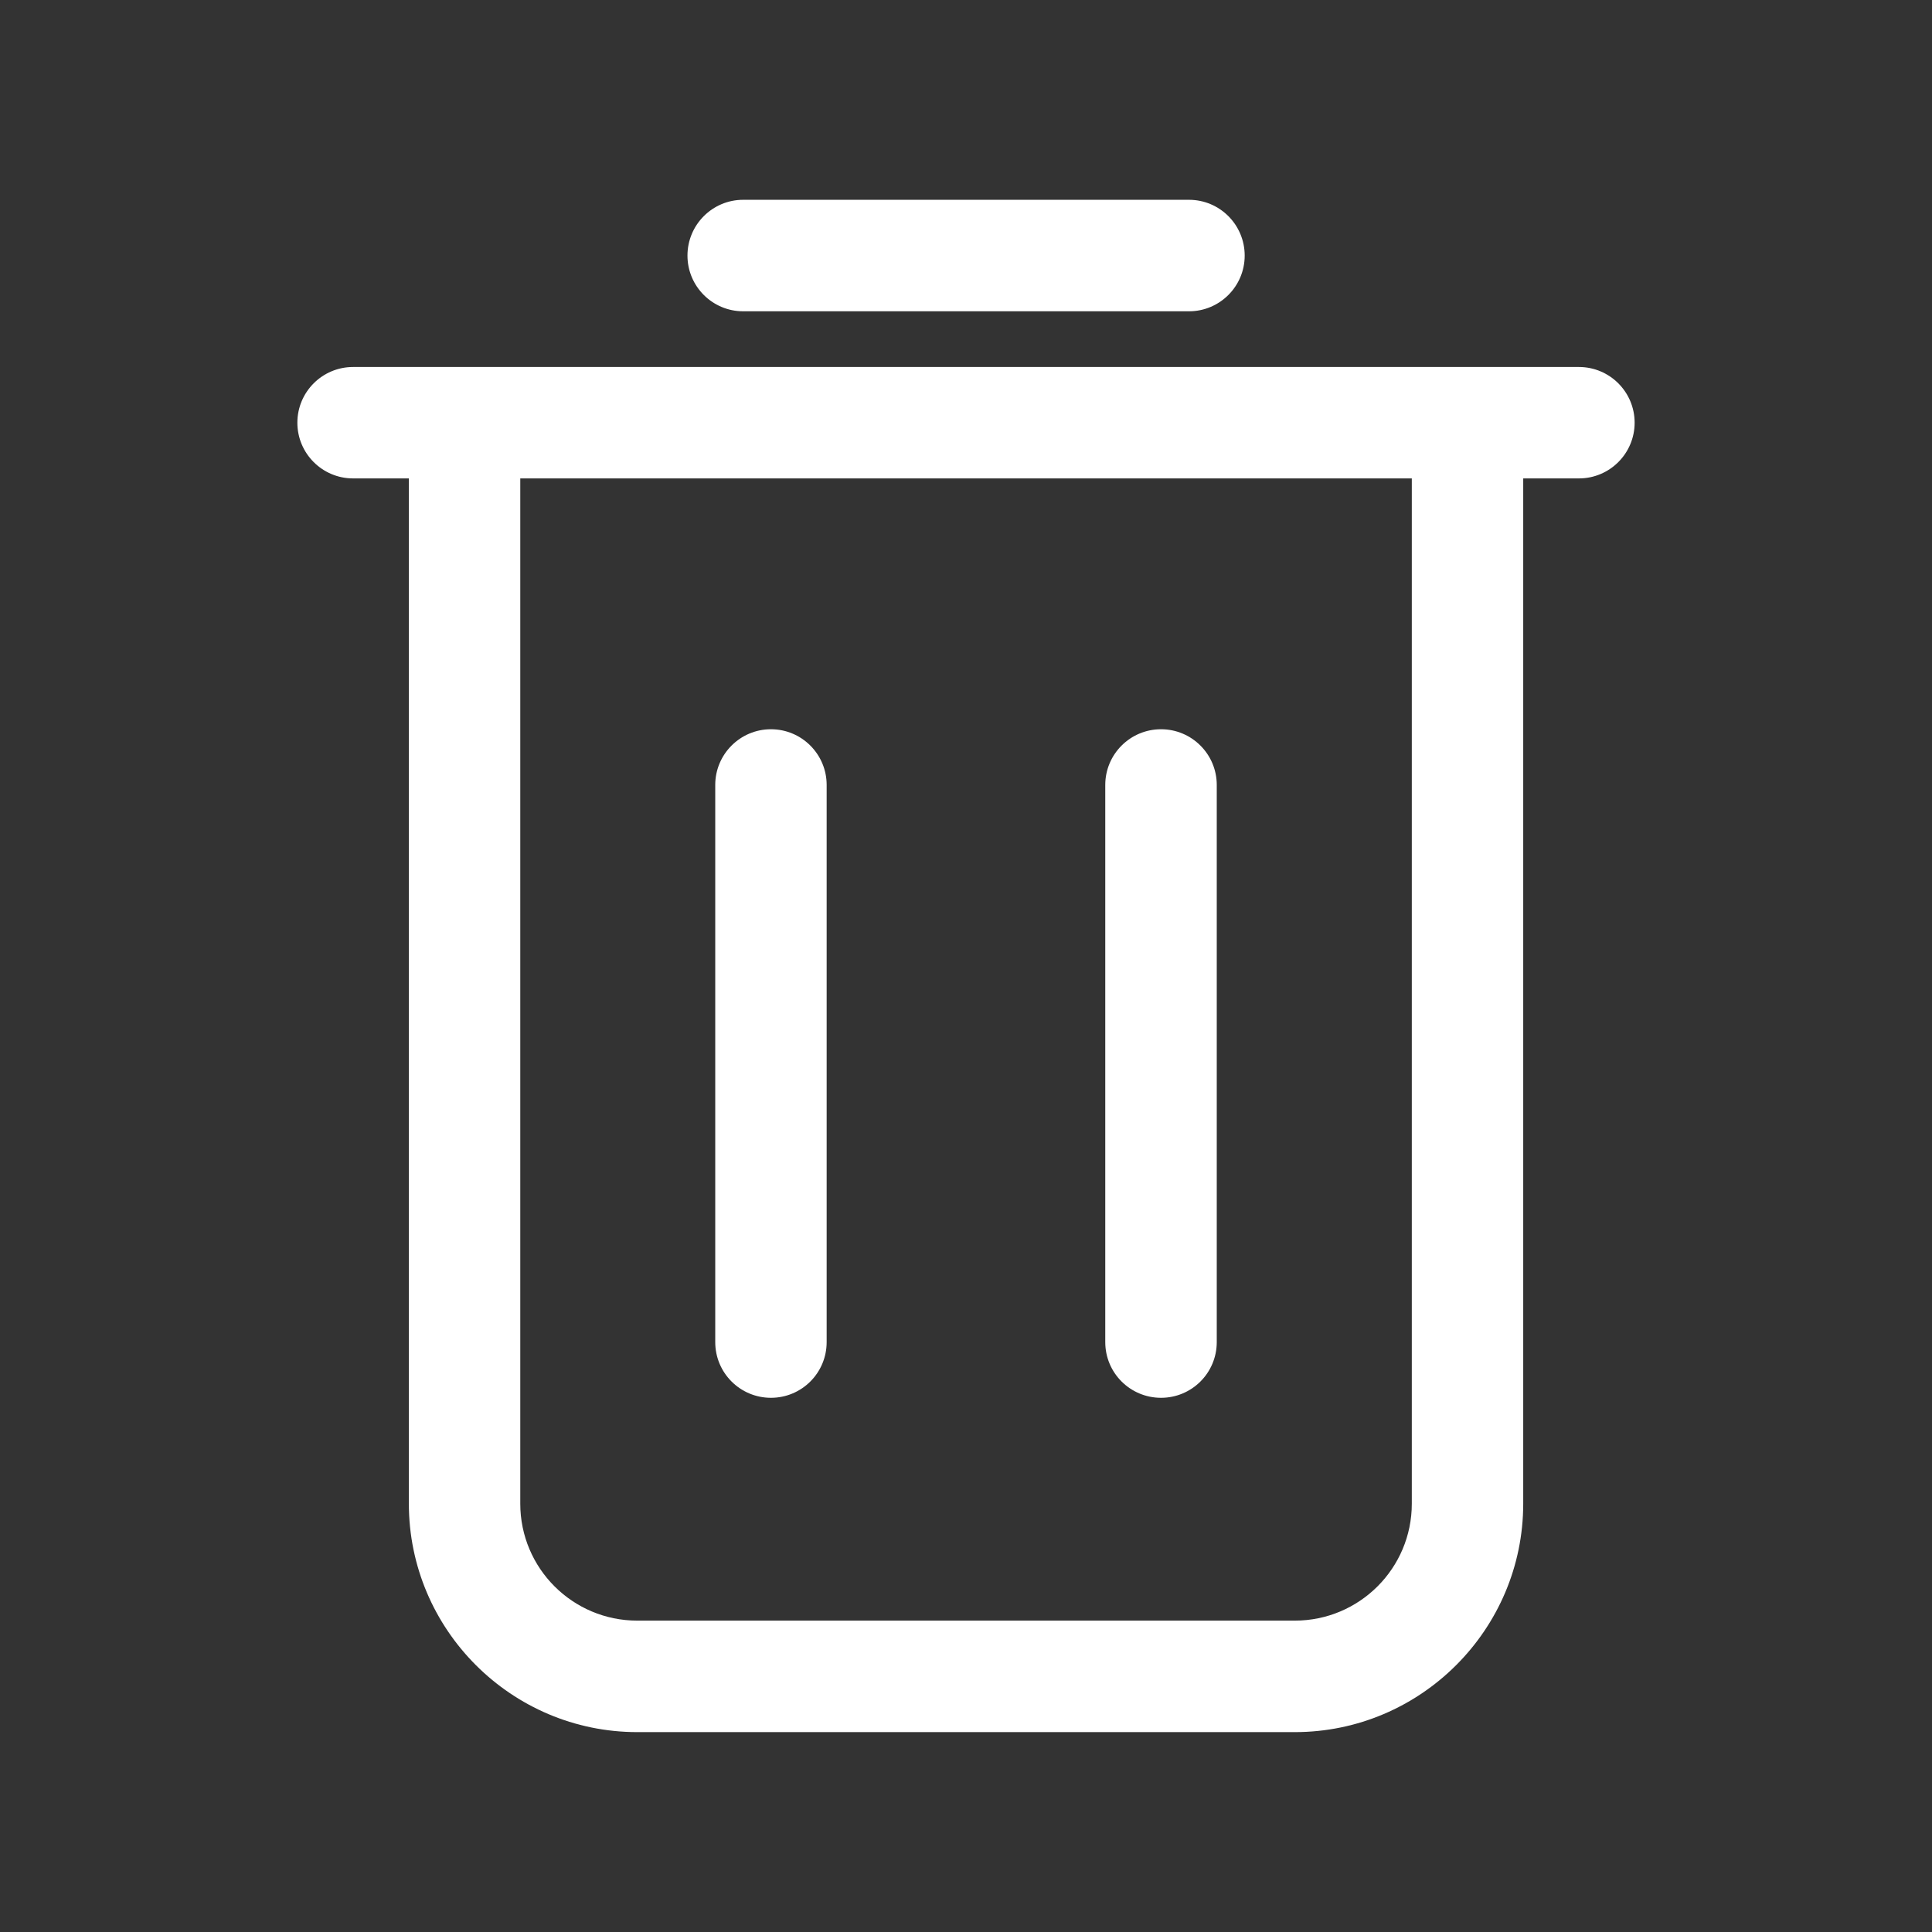 <svg width="24" height="24" viewBox="0 0 24 24" fill="none" xmlns="http://www.w3.org/2000/svg">
<rect x="0" y="0" width="24" height="24" fill="#333333" stroke="none"/>
<path d="M14.423 17.364C14.805 17.364 15.115 17.055 15.115 16.672V9.751C15.115 9.369 14.805 9.059 14.423 9.059C14.04 9.059 13.73 9.369 13.73 9.751V16.672C13.73 17.055 14.04 17.364 14.423 17.364Z" fill="white"/>
<path d="M9.577 17.364C9.959 17.364 10.269 17.055 10.269 16.672V9.751C10.269 9.369 9.959 9.059 9.577 9.059C9.195 9.059 8.885 9.369 8.885 9.751V16.672C8.885 17.055 9.195 17.364 9.577 17.364Z" fill="white"/>
<path d="M14.77 3.867C15.152 3.867 15.462 3.557 15.462 3.175C15.462 2.792 15.152 2.482 14.77 2.482H9.232C8.85 2.482 8.54 2.792 8.54 3.175C8.54 3.557 8.85 3.867 9.232 3.867H14.77Z" fill="white"/>
<path d="M4.386 4.559C4.004 4.559 3.694 4.869 3.694 5.251C3.694 5.633 4.004 5.943 4.386 5.943H5.079V18.679C5.079 20.243 6.352 21.517 7.917 21.517H16.084C17.648 21.517 18.922 20.243 18.922 18.679V5.943H19.614C19.996 5.943 20.306 5.633 20.306 5.251C20.306 4.869 19.996 4.559 19.614 4.559H18.23H5.771H4.386ZM17.538 5.943V18.679C17.538 19.482 16.887 20.132 16.084 20.132H7.917C7.114 20.132 6.463 19.482 6.463 18.679V5.943H17.538Z" fill="white"/>
</svg>

